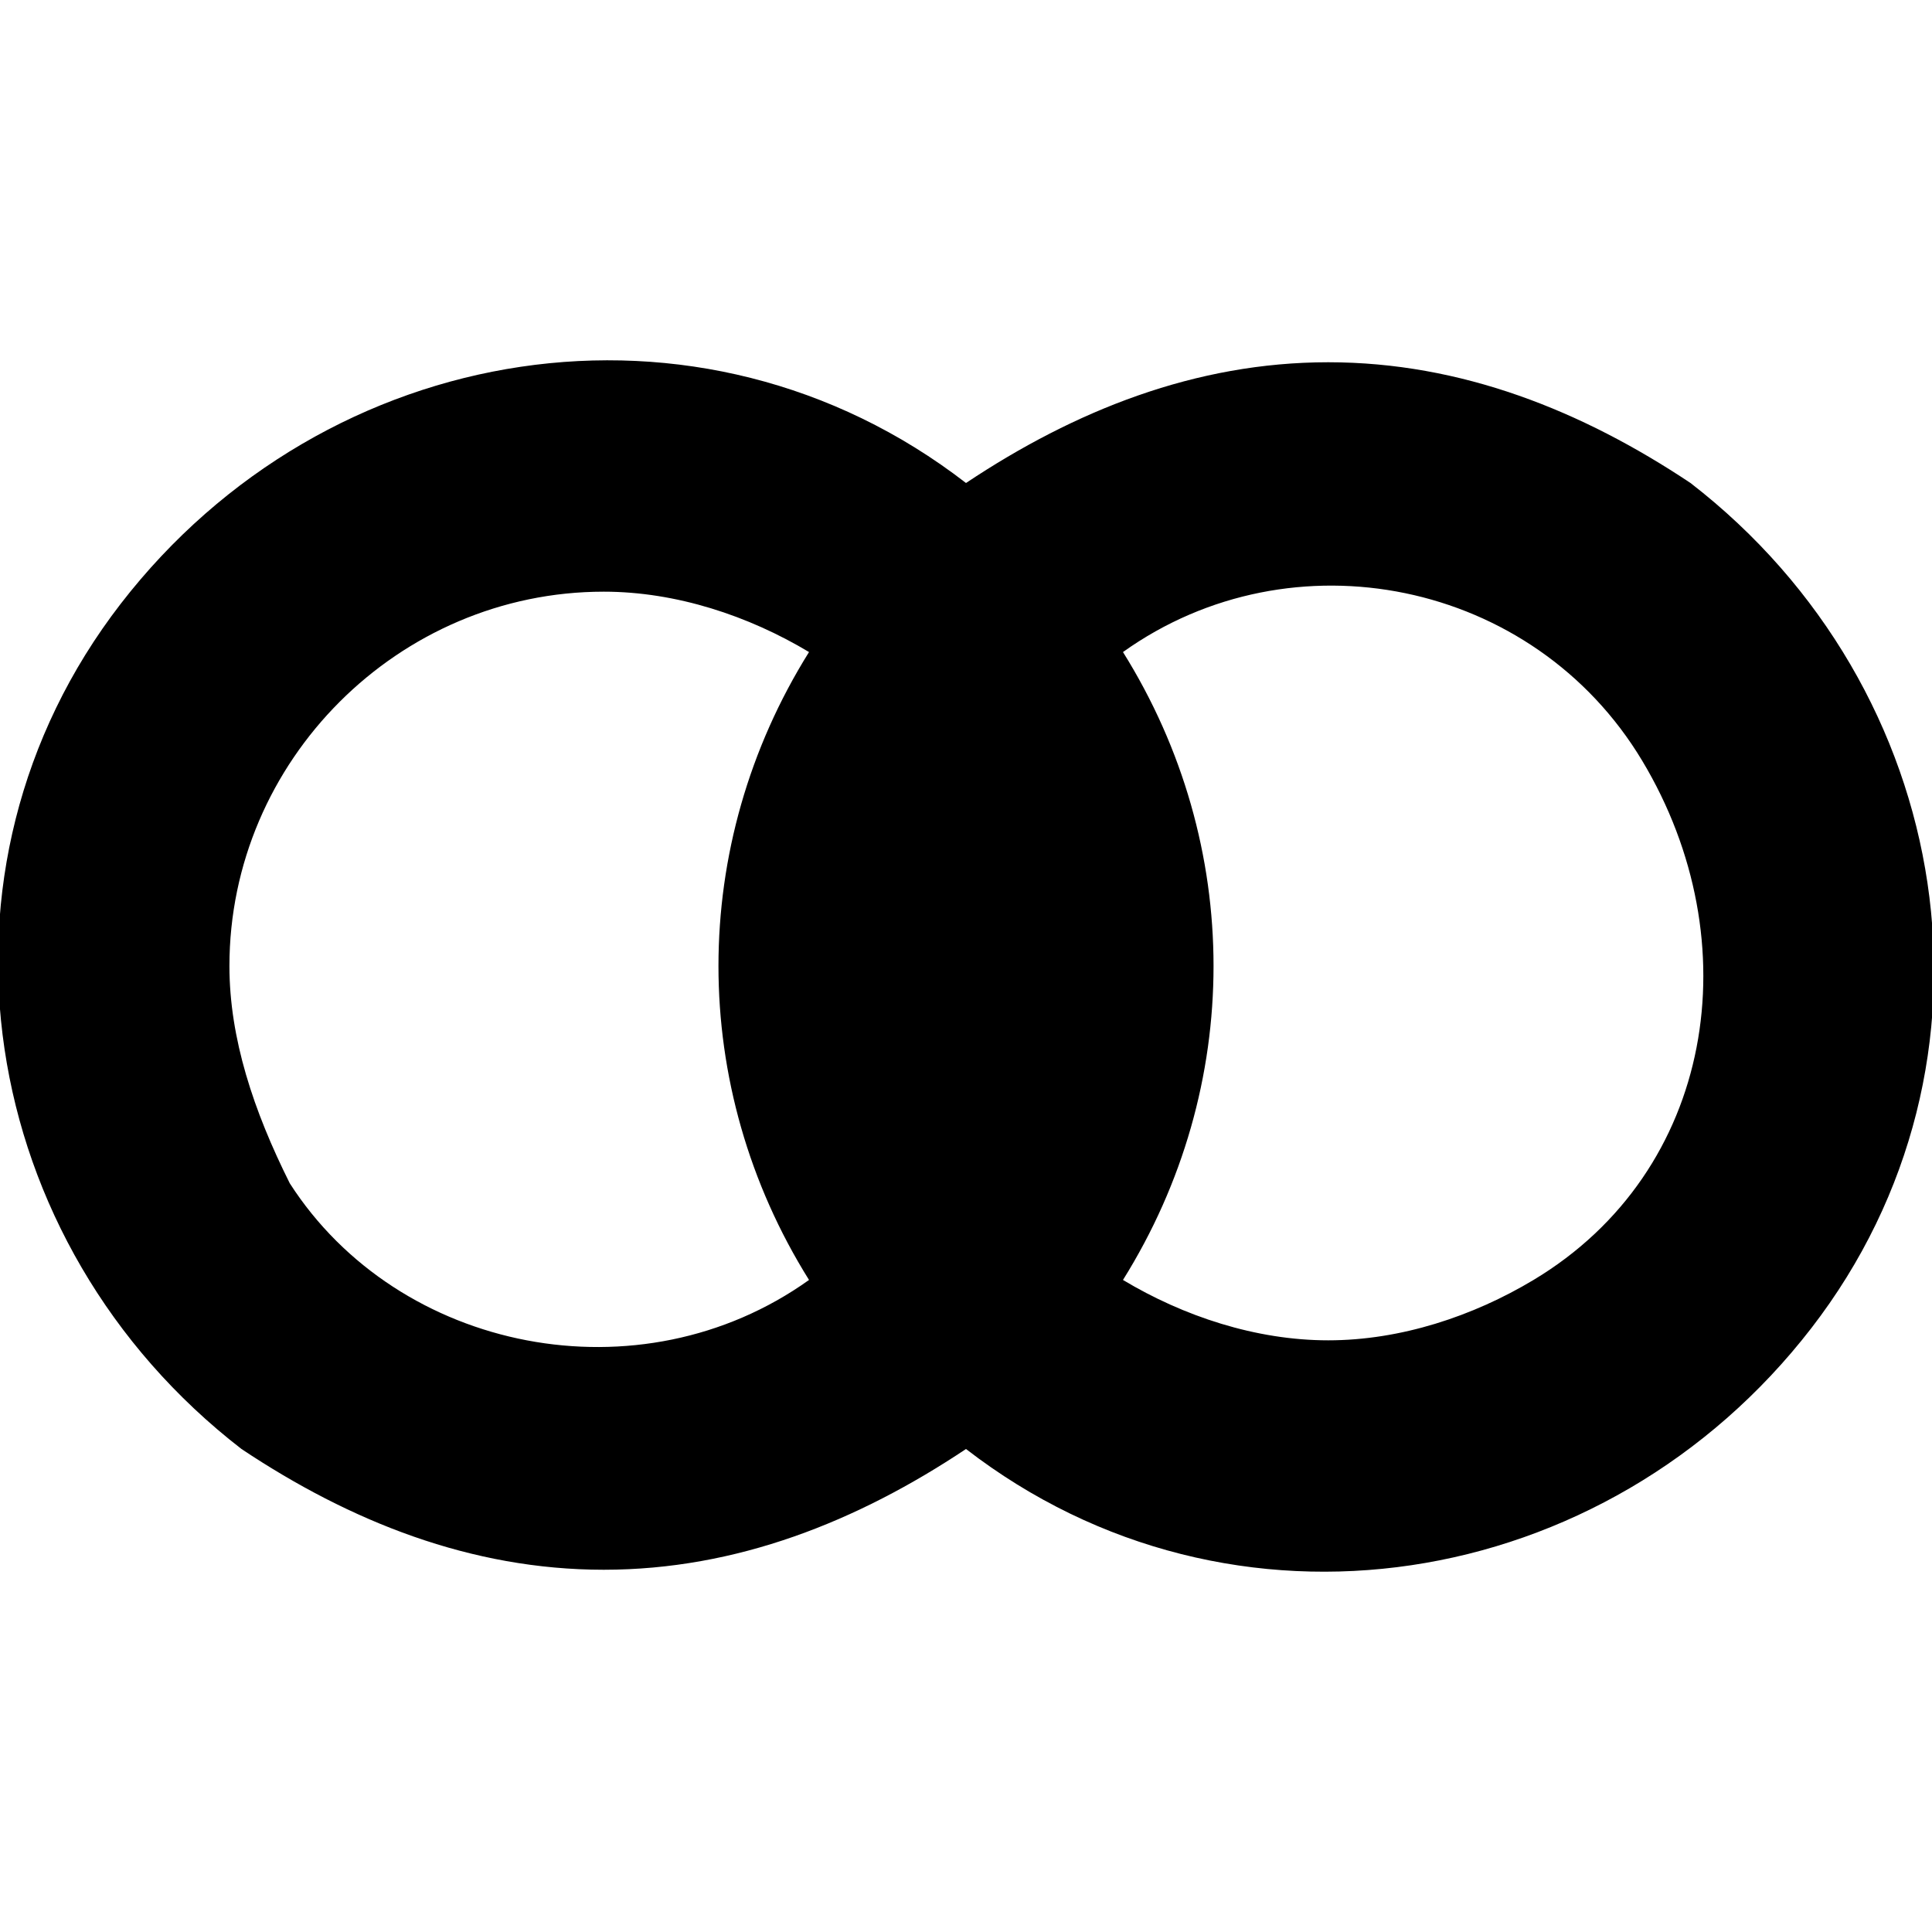 <svg xmlns="http://www.w3.org/2000/svg" viewBox="0 0 16 16" data-supported-dps="16x16" fill="currentColor" width="16" height="16" focusable="false">
  <path d="M11 3c-1.1 0-2.1.4-3 1-2.2-1.7-5.3-1.2-7 1s-1.2 5.3 1 7c.9.6 1.9 1 3 1s2.1-.4 3-1c2.2 1.7 5.3 1.2 7-1s1.2-5.3-1-7c-.9-.6-1.9-1-3-1zM1.9 8c0-1.7 1.4-3.1 3.1-3.1.6 0 1.2.2 1.7.5-1 1.6-1 3.6 0 5.2-1.4 1-3.4.6-4.3-.8-.3-.6-.5-1.2-.5-1.8zm9.1 3.1c-.6 0-1.2-.2-1.7-.5 1-1.6 1-3.6 0-5.2 1.4-1 3.4-.6 4.3.9s.6 3.4-.9 4.3c-.5.3-1.1.5-1.7.5z"></path>
</svg>